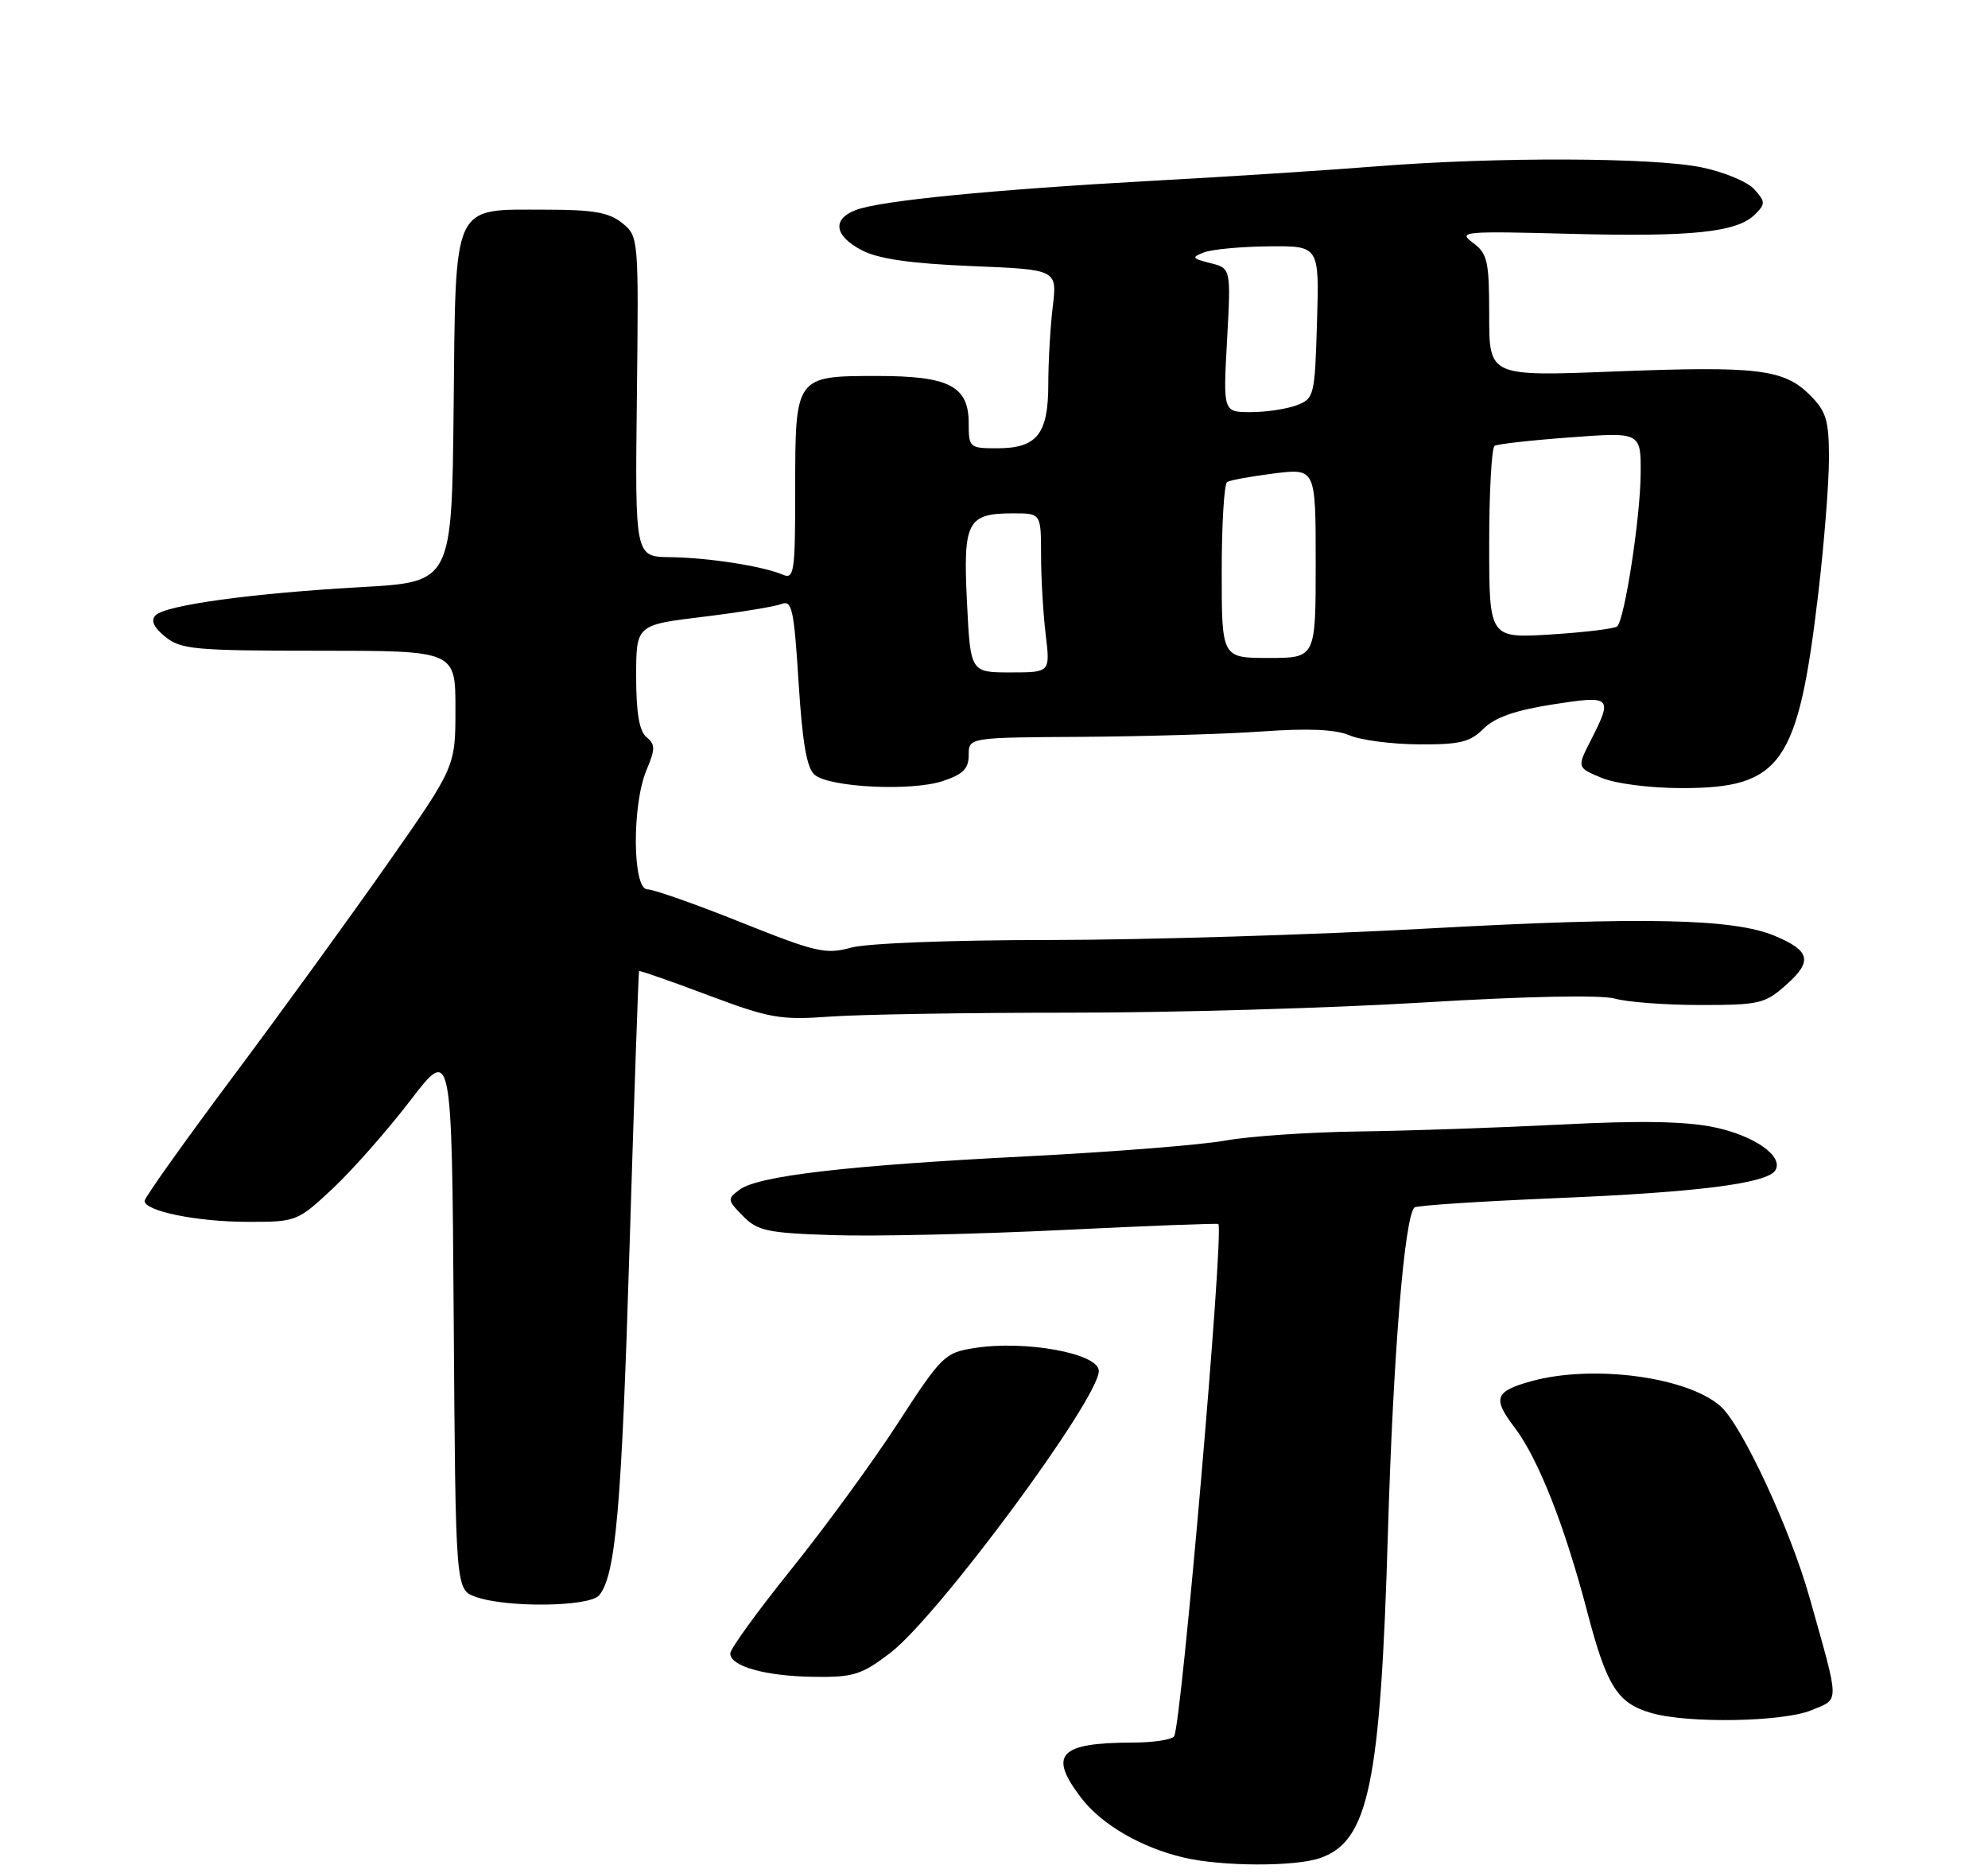 <?xml version="1.0" encoding="UTF-8" standalone="no"?>
<!DOCTYPE svg PUBLIC "-//W3C//DTD SVG 1.1//EN" "http://www.w3.org/Graphics/SVG/1.1/DTD/svg11.dtd" >
<svg xmlns="http://www.w3.org/2000/svg" xmlns:xlink="http://www.w3.org/1999/xlink" version="1.1" viewBox="0 0 275 259">
 <g >
 <path fill="currentColor"
d=" M 182.62 256.98 C 189.32 254.65 190.96 246.78 191.99 212.00 C 192.72 187.39 194.27 168.40 195.66 167.00 C 195.94 166.73 204.79 166.15 215.33 165.71 C 234.74 164.91 244.46 163.68 245.58 161.87 C 246.77 159.94 242.72 157.08 237.14 155.91 C 233.17 155.08 226.91 154.97 216.00 155.53 C 207.47 155.96 194.88 156.40 188.00 156.49 C 181.12 156.58 172.80 157.15 169.50 157.75 C 166.20 158.35 153.82 159.33 142.00 159.93 C 117.21 161.19 104.89 162.62 102.31 164.54 C 100.58 165.82 100.60 165.99 102.78 168.19 C 104.80 170.25 106.16 170.54 115.28 170.83 C 120.90 171.02 135.15 170.69 146.95 170.12 C 158.75 169.54 168.47 169.17 168.54 169.29 C 169.31 170.56 163.44 238.47 162.42 240.14 C 162.12 240.61 159.55 241.01 156.69 241.01 C 146.49 241.04 144.98 242.66 149.56 248.66 C 152.35 252.33 157.85 255.53 163.73 256.91 C 169.01 258.16 179.15 258.19 182.62 256.98 Z  M 250.56 236.54 C 254.52 234.89 254.53 235.94 250.33 221.00 C 247.69 211.59 241.02 197.24 238.05 194.54 C 233.50 190.43 220.33 188.67 211.79 191.04 C 206.79 192.43 206.44 193.40 209.47 197.37 C 212.77 201.70 216.43 210.96 219.57 222.95 C 222.27 233.24 223.74 235.57 228.42 236.92 C 233.46 238.39 246.69 238.16 250.56 236.54 Z  M 123.14 228.62 C 129.75 223.58 152.00 193.49 152.00 189.61 C 152.00 187.19 141.83 185.32 134.75 186.45 C 130.69 187.09 130.23 187.54 124.22 196.81 C 120.77 202.14 114.14 211.22 109.49 217.00 C 104.84 222.78 101.03 228.03 101.02 228.67 C 100.99 230.46 105.87 231.83 112.61 231.92 C 118.06 231.99 119.18 231.64 123.14 228.62 Z  M 82.88 220.64 C 85.18 217.87 85.99 208.58 87.10 172.00 C 87.73 151.38 88.32 134.41 88.40 134.31 C 88.49 134.20 92.77 135.69 97.92 137.63 C 106.50 140.85 107.93 141.10 114.89 140.60 C 119.08 140.30 133.97 140.06 148.00 140.06 C 162.03 140.07 184.04 139.43 196.92 138.65 C 211.27 137.78 221.53 137.58 223.41 138.12 C 225.10 138.60 230.42 139.00 235.23 139.00 C 243.42 139.00 244.17 138.82 247.14 136.16 C 250.76 132.93 250.41 131.49 245.49 129.43 C 239.78 127.04 227.30 126.78 197.71 128.41 C 181.88 129.29 158.26 130.00 145.21 130.01 C 131.65 130.01 119.87 130.46 117.70 131.07 C 114.24 132.03 112.86 131.71 102.49 127.56 C 96.22 125.05 90.40 123.00 89.55 123.00 C 87.49 123.00 87.40 111.37 89.42 106.53 C 90.66 103.58 90.66 102.96 89.42 101.94 C 88.43 101.12 88.00 98.57 88.00 93.59 C 88.00 86.43 88.00 86.43 97.25 85.31 C 102.34 84.69 107.23 83.89 108.13 83.53 C 109.55 82.96 109.84 84.32 110.47 94.40 C 111.00 102.76 111.60 106.26 112.70 107.17 C 114.80 108.91 126.07 109.46 130.40 108.03 C 133.22 107.10 134.00 106.32 134.00 104.42 C 134.00 102.00 134.00 102.00 149.75 101.91 C 158.41 101.85 169.63 101.52 174.68 101.16 C 180.98 100.71 184.75 100.88 186.68 101.70 C 188.23 102.37 192.54 102.93 196.25 102.95 C 201.92 102.99 203.35 102.65 205.21 100.79 C 206.76 99.24 209.59 98.24 214.71 97.44 C 222.94 96.15 223.14 96.33 220.07 102.37 C 218.13 106.16 218.13 106.16 221.54 107.58 C 223.48 108.39 228.25 109.00 232.66 109.00 C 246.44 109.00 248.74 105.72 251.53 82.01 C 252.34 75.13 253.00 66.76 253.00 63.39 C 253.00 58.13 252.63 56.91 250.39 54.66 C 246.77 51.04 243.16 50.61 223.31 51.38 C 206.00 52.06 206.00 52.06 206.00 43.65 C 206.00 36.09 205.77 35.08 203.75 33.58 C 201.63 32.02 202.39 31.95 217.20 32.34 C 234.12 32.78 240.29 32.13 242.78 29.65 C 244.23 28.20 244.22 27.90 242.65 26.16 C 241.70 25.12 238.39 23.75 235.30 23.13 C 228.48 21.76 206.87 21.70 190.50 23.00 C 183.90 23.53 169.95 24.43 159.50 25.00 C 137.28 26.23 121.79 27.75 118.41 29.04 C 115.05 30.31 115.41 32.64 119.25 34.63 C 121.54 35.81 125.99 36.45 134.37 36.80 C 146.24 37.28 146.24 37.28 145.63 42.39 C 145.29 45.20 145.01 50.06 145.01 53.18 C 145.00 60.06 143.44 62.00 137.93 62.00 C 134.12 62.00 134.00 61.90 134.00 58.56 C 134.00 53.39 131.31 52.00 121.35 52.00 C 110.01 52.00 110.00 52.02 110.00 67.68 C 110.00 79.23 109.86 80.16 108.25 79.47 C 105.47 78.29 97.92 77.12 92.67 77.06 C 87.84 77.00 87.84 77.00 88.10 54.85 C 88.35 32.84 88.34 32.69 86.07 30.85 C 84.25 29.38 82.07 29.00 75.50 29.00 C 62.43 29.00 63.05 27.66 62.75 56.50 C 62.50 80.50 62.50 80.50 50.00 81.20 C 34.86 82.05 22.91 83.69 21.52 85.10 C 20.82 85.81 21.24 86.75 22.86 88.07 C 25.01 89.82 26.94 90.00 44.11 90.00 C 63.00 90.00 63.00 90.00 63.00 98.02 C 63.00 106.04 63.00 106.04 53.75 119.26 C 48.66 126.53 38.99 139.86 32.25 148.88 C 25.51 157.90 20.00 165.65 20.00 166.09 C 20.00 167.51 27.27 168.99 34.29 168.99 C 41.00 169.00 41.15 168.94 46.04 164.37 C 48.76 161.82 53.58 156.35 56.75 152.22 C 62.50 144.71 62.50 144.71 62.76 182.27 C 63.02 219.84 63.02 219.84 65.76 220.84 C 69.99 222.39 81.55 222.25 82.88 220.64 Z  M 133.76 83.25 C 133.21 72.11 133.79 71.00 140.19 71.00 C 144.00 71.00 144.00 71.00 144.01 76.75 C 144.01 79.91 144.30 84.86 144.65 87.75 C 145.28 93.00 145.28 93.00 139.76 93.00 C 134.24 93.00 134.24 93.00 133.76 83.25 Z  M 169.00 79.06 C 169.00 72.49 169.34 66.91 169.75 66.66 C 170.16 66.41 173.09 65.88 176.25 65.48 C 182.00 64.77 182.00 64.77 182.00 77.88 C 182.00 91.00 182.00 91.00 175.50 91.00 C 169.00 91.00 169.00 91.00 169.00 79.06 Z  M 206.00 75.20 C 206.00 68.00 206.34 61.91 206.75 61.66 C 207.16 61.41 211.89 60.88 217.25 60.49 C 227.00 59.76 227.00 59.76 226.95 65.63 C 226.89 71.68 224.75 85.59 223.71 86.63 C 223.38 86.95 219.27 87.45 214.56 87.75 C 206.00 88.28 206.00 88.28 206.00 75.20 Z  M 169.74 47.05 C 170.28 37.11 170.28 37.11 167.43 36.39 C 164.88 35.75 164.78 35.59 166.54 34.91 C 167.62 34.49 171.65 34.11 175.50 34.07 C 182.50 34.00 182.50 34.00 182.18 44.55 C 181.88 54.75 181.79 55.13 179.37 56.05 C 177.99 56.57 175.14 57.00 173.03 57.00 C 169.19 57.00 169.19 57.00 169.74 47.05 Z "/>
</g>
</svg>